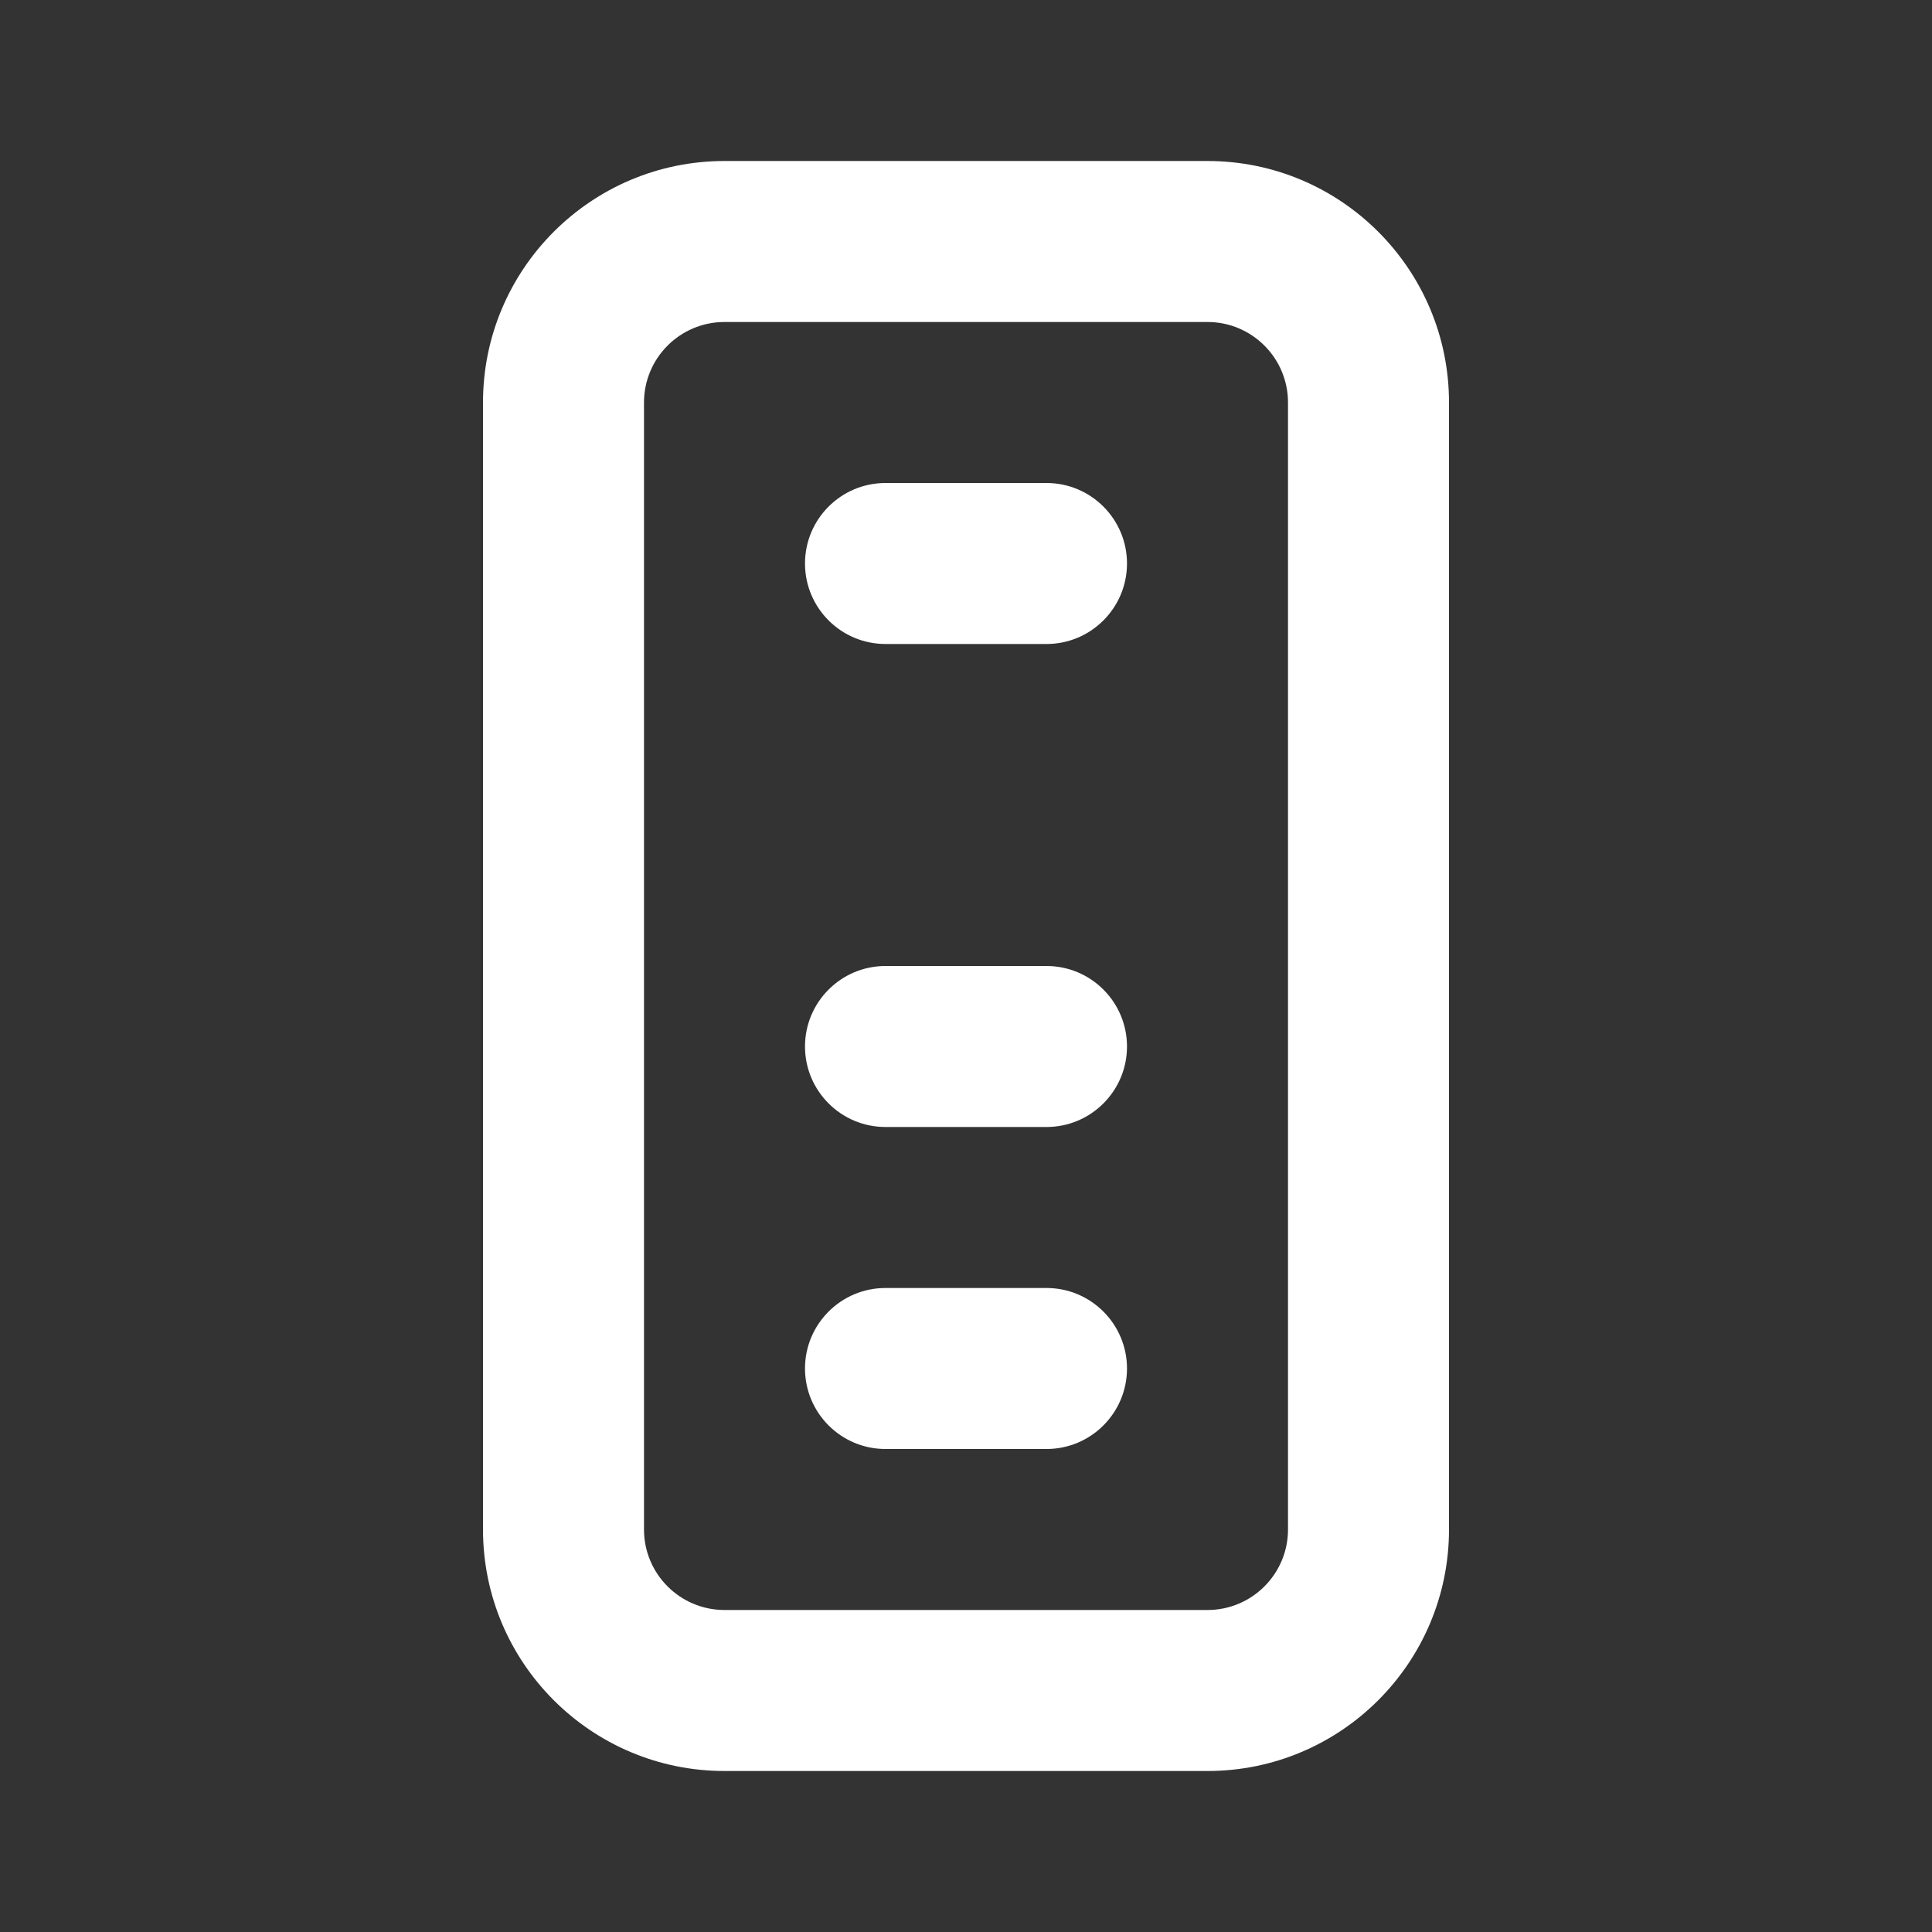 <svg width="12" height="12" viewBox="0 0 12 12" fill="none" xmlns="http://www.w3.org/2000/svg">
<rect x="0" y="0" width="12" height="12" fill="#333333" stroke="none"/>
<path d="M4.5 1C3.672 1 3 1.672 3 2.5V9.5C3 10.328 3.672 11 4.5 11H7.5C8.328 11 9 10.328 9 9.5V2.5C9 1.672 8.328 1 7.5 1H4.5ZM4 2.5C4 2.224 4.224 2 4.5 2H7.5C7.776 2 8 2.224 8 2.5V9.5C8 9.776 7.776 10 7.5 10H4.5C4.224 10 4 9.776 4 9.5V2.5ZM5.5 3C5.224 3 5 3.224 5 3.5C5 3.776 5.224 4 5.5 4H6.5C6.776 4 7 3.776 7 3.5C7 3.224 6.776 3 6.5 3H5.5ZM5 6.5C5 6.224 5.224 6 5.5 6H6.5C6.776 6 7 6.224 7 6.5C7 6.776 6.776 7 6.5 7H5.5C5.224 7 5 6.776 5 6.5ZM5.5 8C5.224 8 5 8.224 5 8.5C5 8.776 5.224 9 5.5 9H6.5C6.776 9 7 8.776 7 8.5C7 8.224 6.776 8 6.5 8H5.5Z" fill="#ffffff"/>
</svg>
